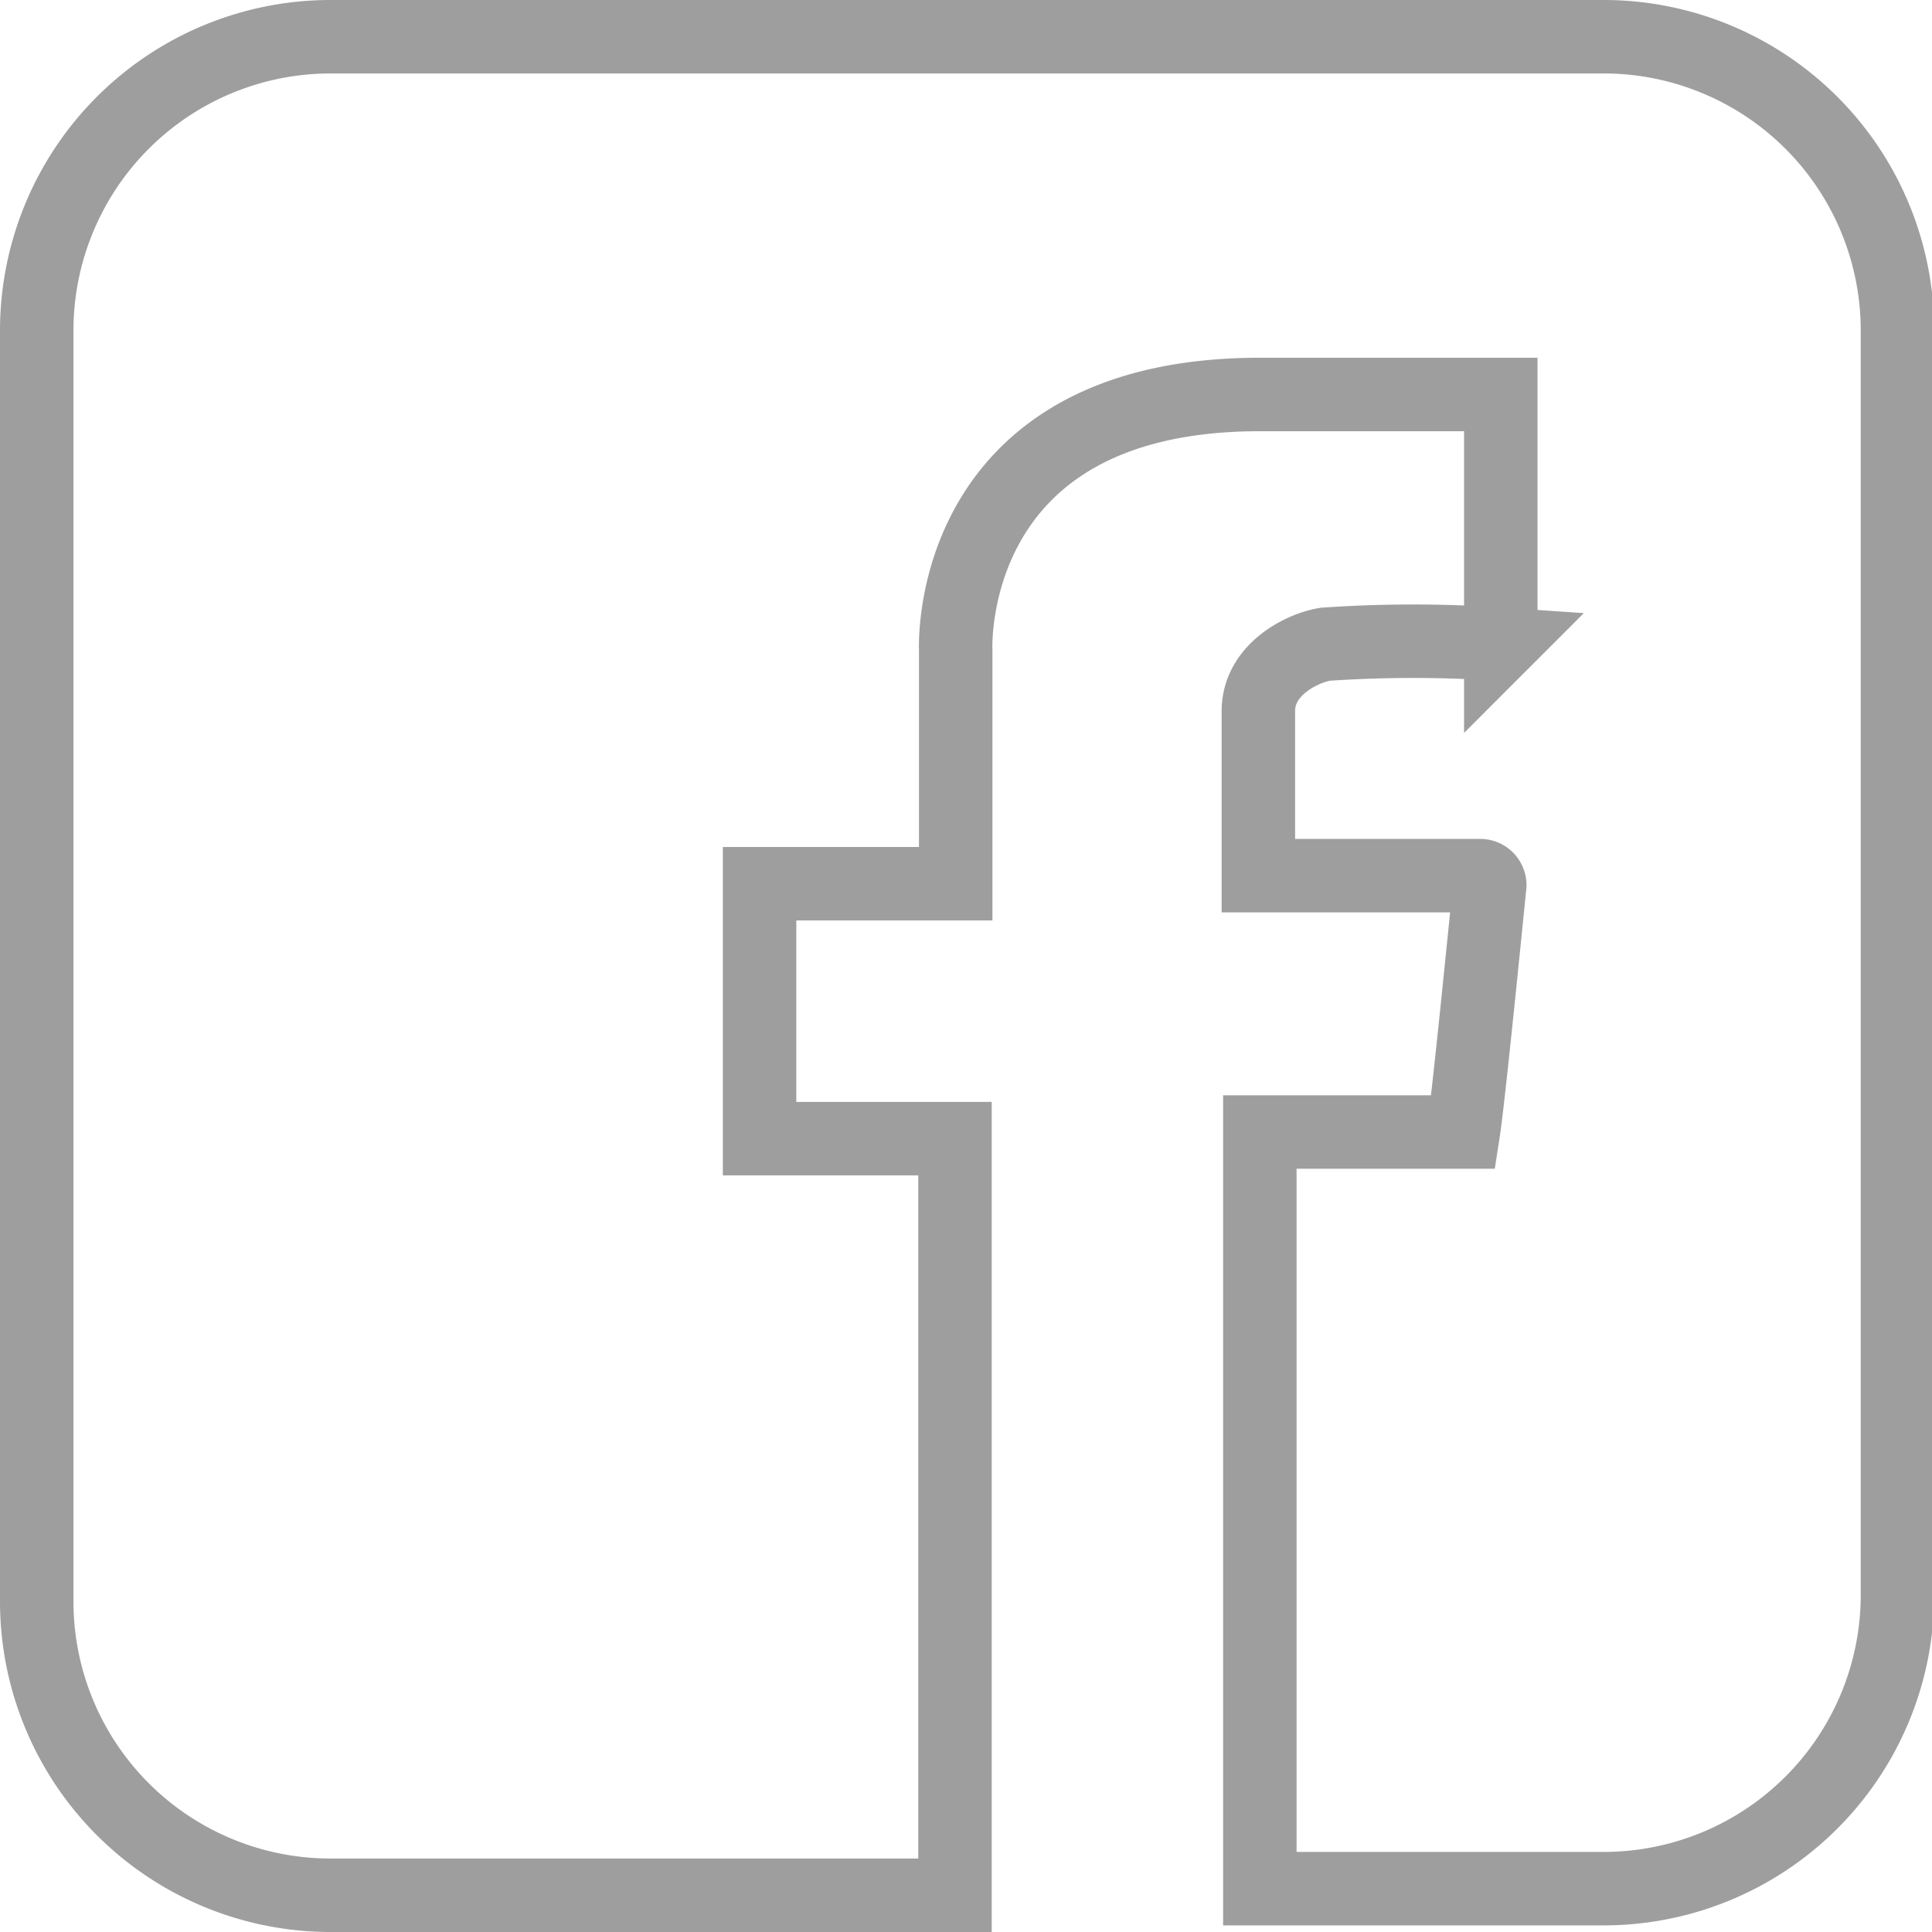 <svg id="Layer_1" data-name="Layer 1" xmlns="http://www.w3.org/2000/svg" viewBox="0 0 26.3 26.3"><defs><style>.cls-1{fill:none;stroke:#9e9e9e;stroke-miterlimit:10;}</style></defs><path class="cls-1" d="M23.65,2.35H6.35a4,4,0,0,0-4,4v17.3a4,4,0,0,0,4,4h8.5V17.35H12.19a0,0,0,0,1,0,0V13.88a0,0,0,0,1,0,0h2.67V10.7S14.69,7.22,19,7.22h3.28a0,0,0,0,1,0,0v3.4s0,0,0,0a17.38,17.38,0,0,0-2.39,0c-.31.05-.91.34-.91.91s0,2.24,0,2.24H22a.13.13,0,0,1,.13.13c-.06.59-.29,2.91-.36,3.36,0,0,0,0,0,0H19v10.3h4.68a4,4,0,0,0,4-4V6.35A4,4,0,0,0,23.65,2.35Z" transform="translate(-1.85 -1.85)"/></svg>